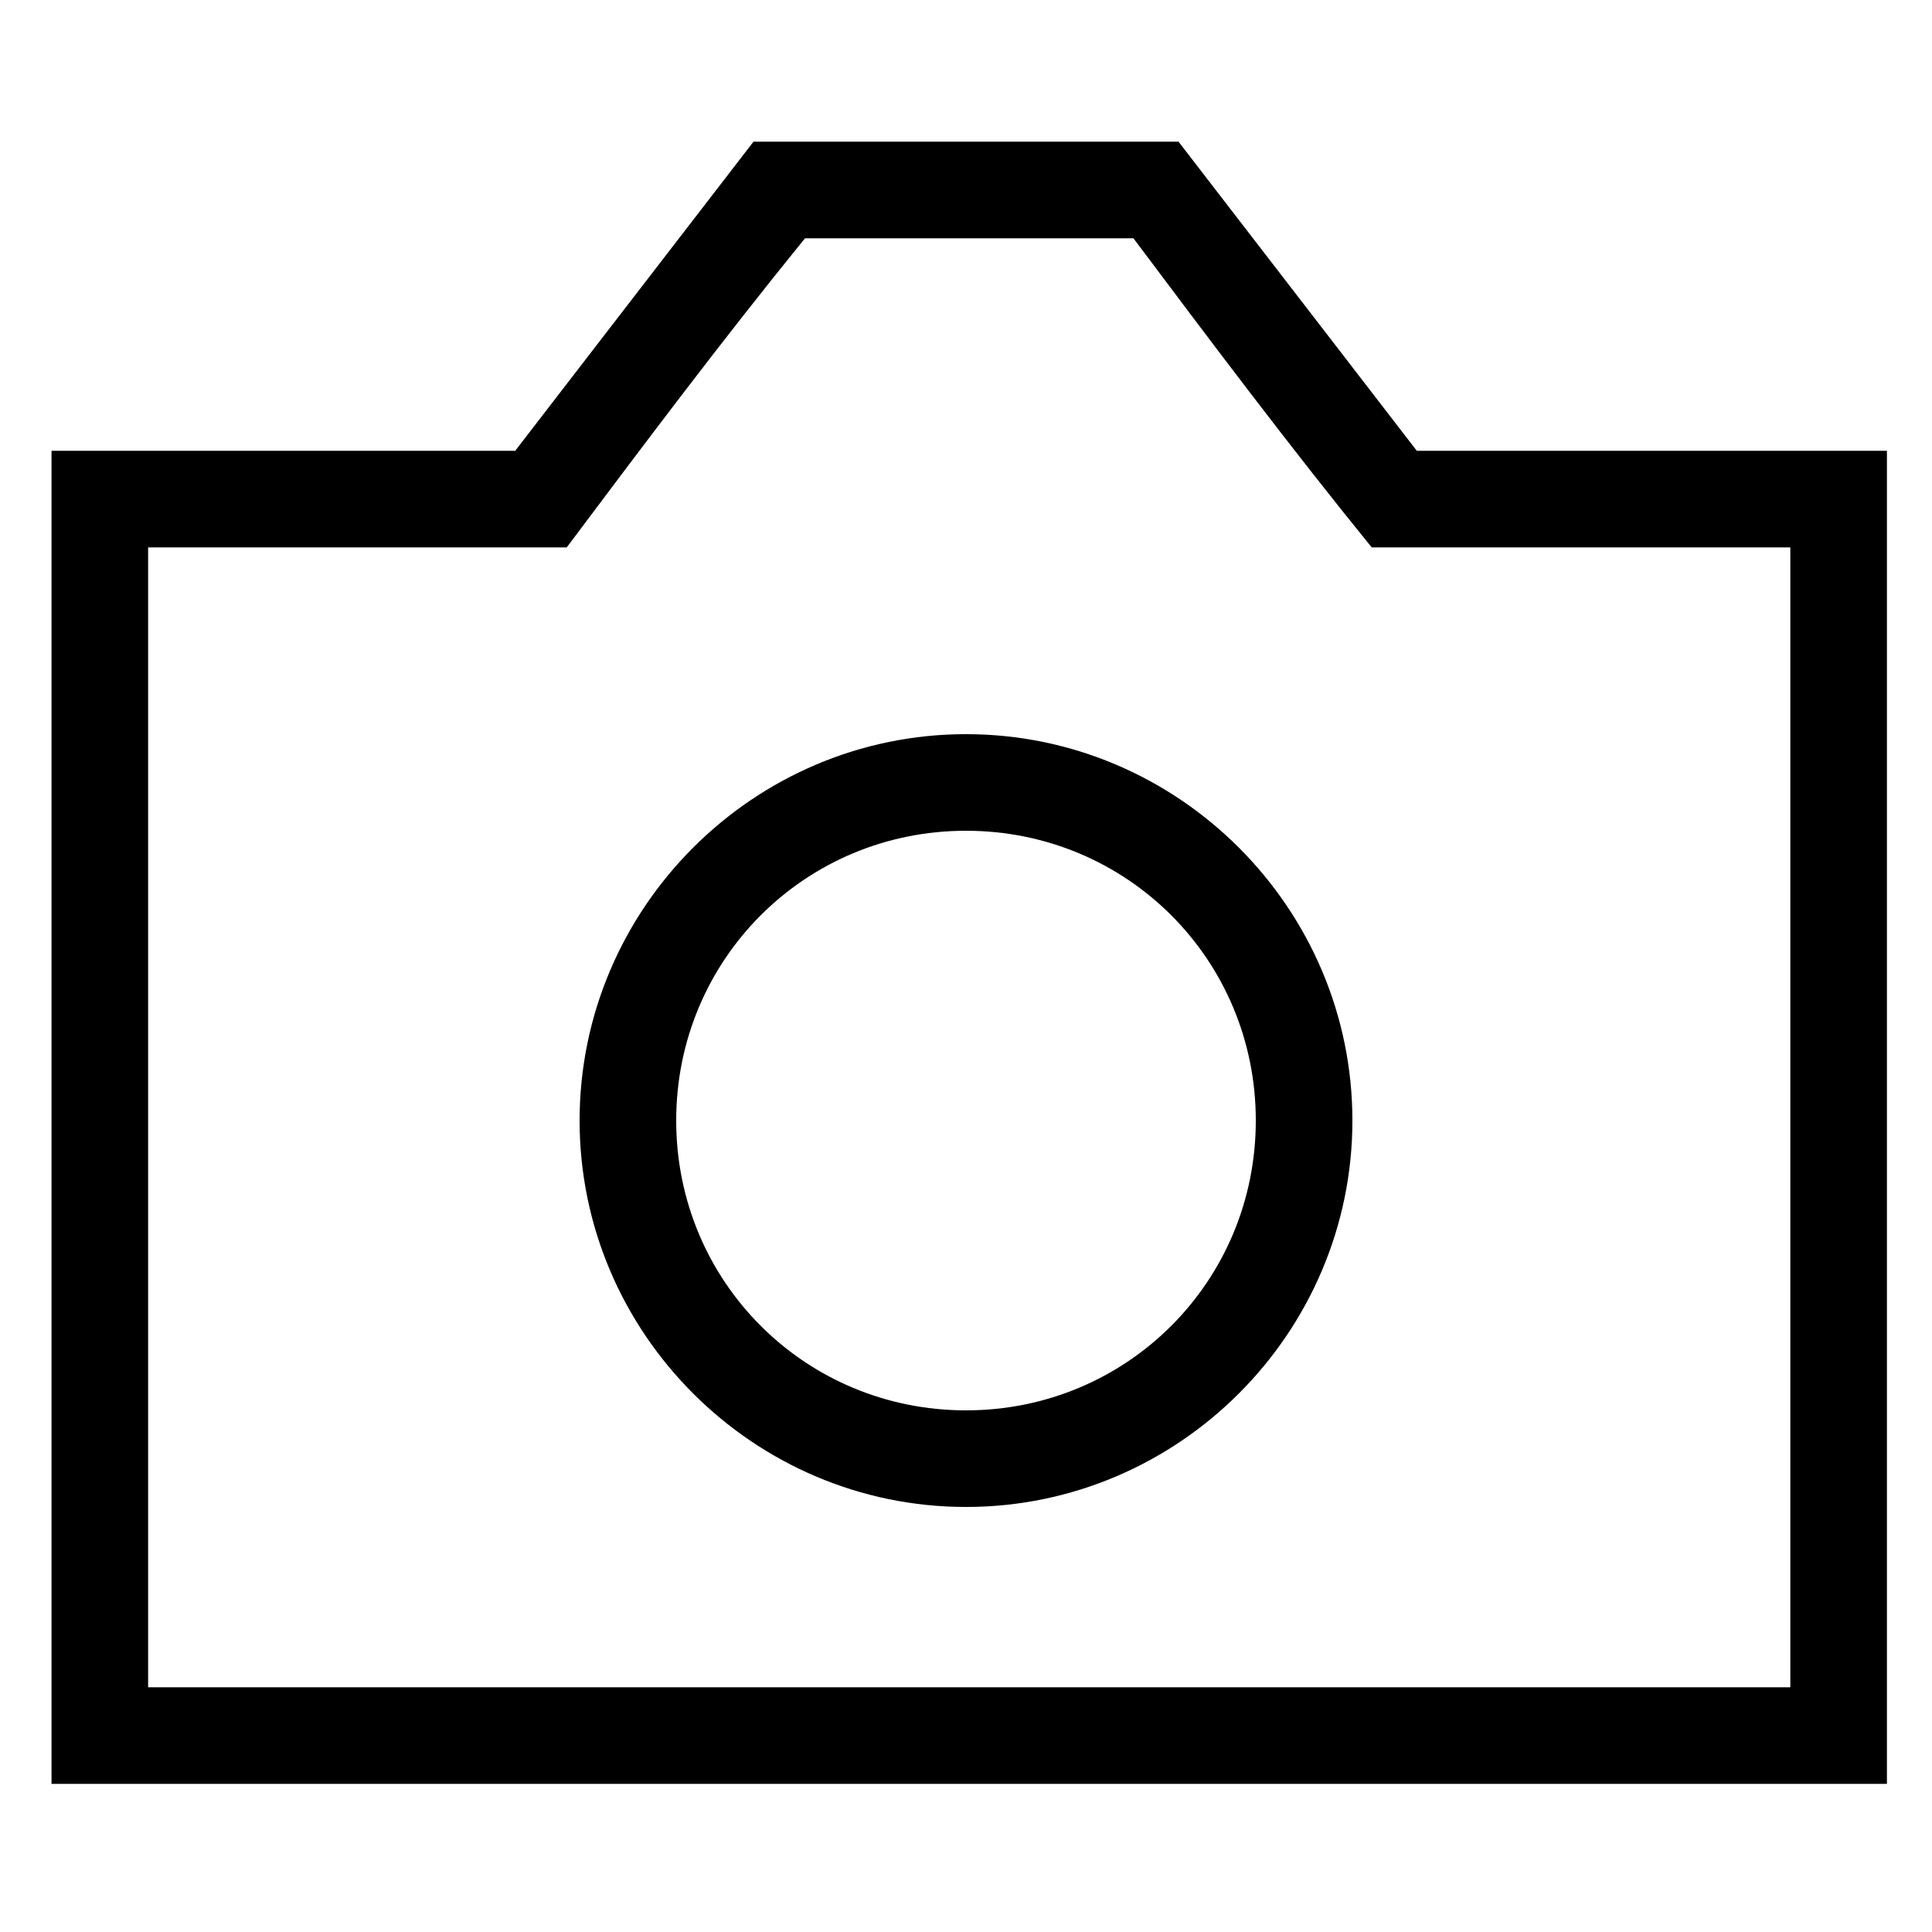 <svg xmlns="http://www.w3.org/2000/svg" xml:space="preserve" style="enable-background:new 0 0 30 30" viewBox="0 0 30 30"><path d="M15 11.4c-3.3 0-6 2.7-6 6s2.7 6 6 6 6-2.7 6-6-2.7-6-6-6zm0 10.5c-2.5 0-4.5-2-4.5-4.5s2-4.5 4.5-4.5 4.5 2 4.5 4.5-2 4.5-4.5 4.5z"/><path d="m22 7-3.7-4.8h-6.6L8 7H.8v20.7h28.5V7H22zm5.8 19.2H2.3V8.5h6.5c1.2-1.6 2.4-3.2 3.7-4.8h5.1c1.2 1.6 2.4 3.2 3.7 4.8h6.5v17.7z"/></svg>